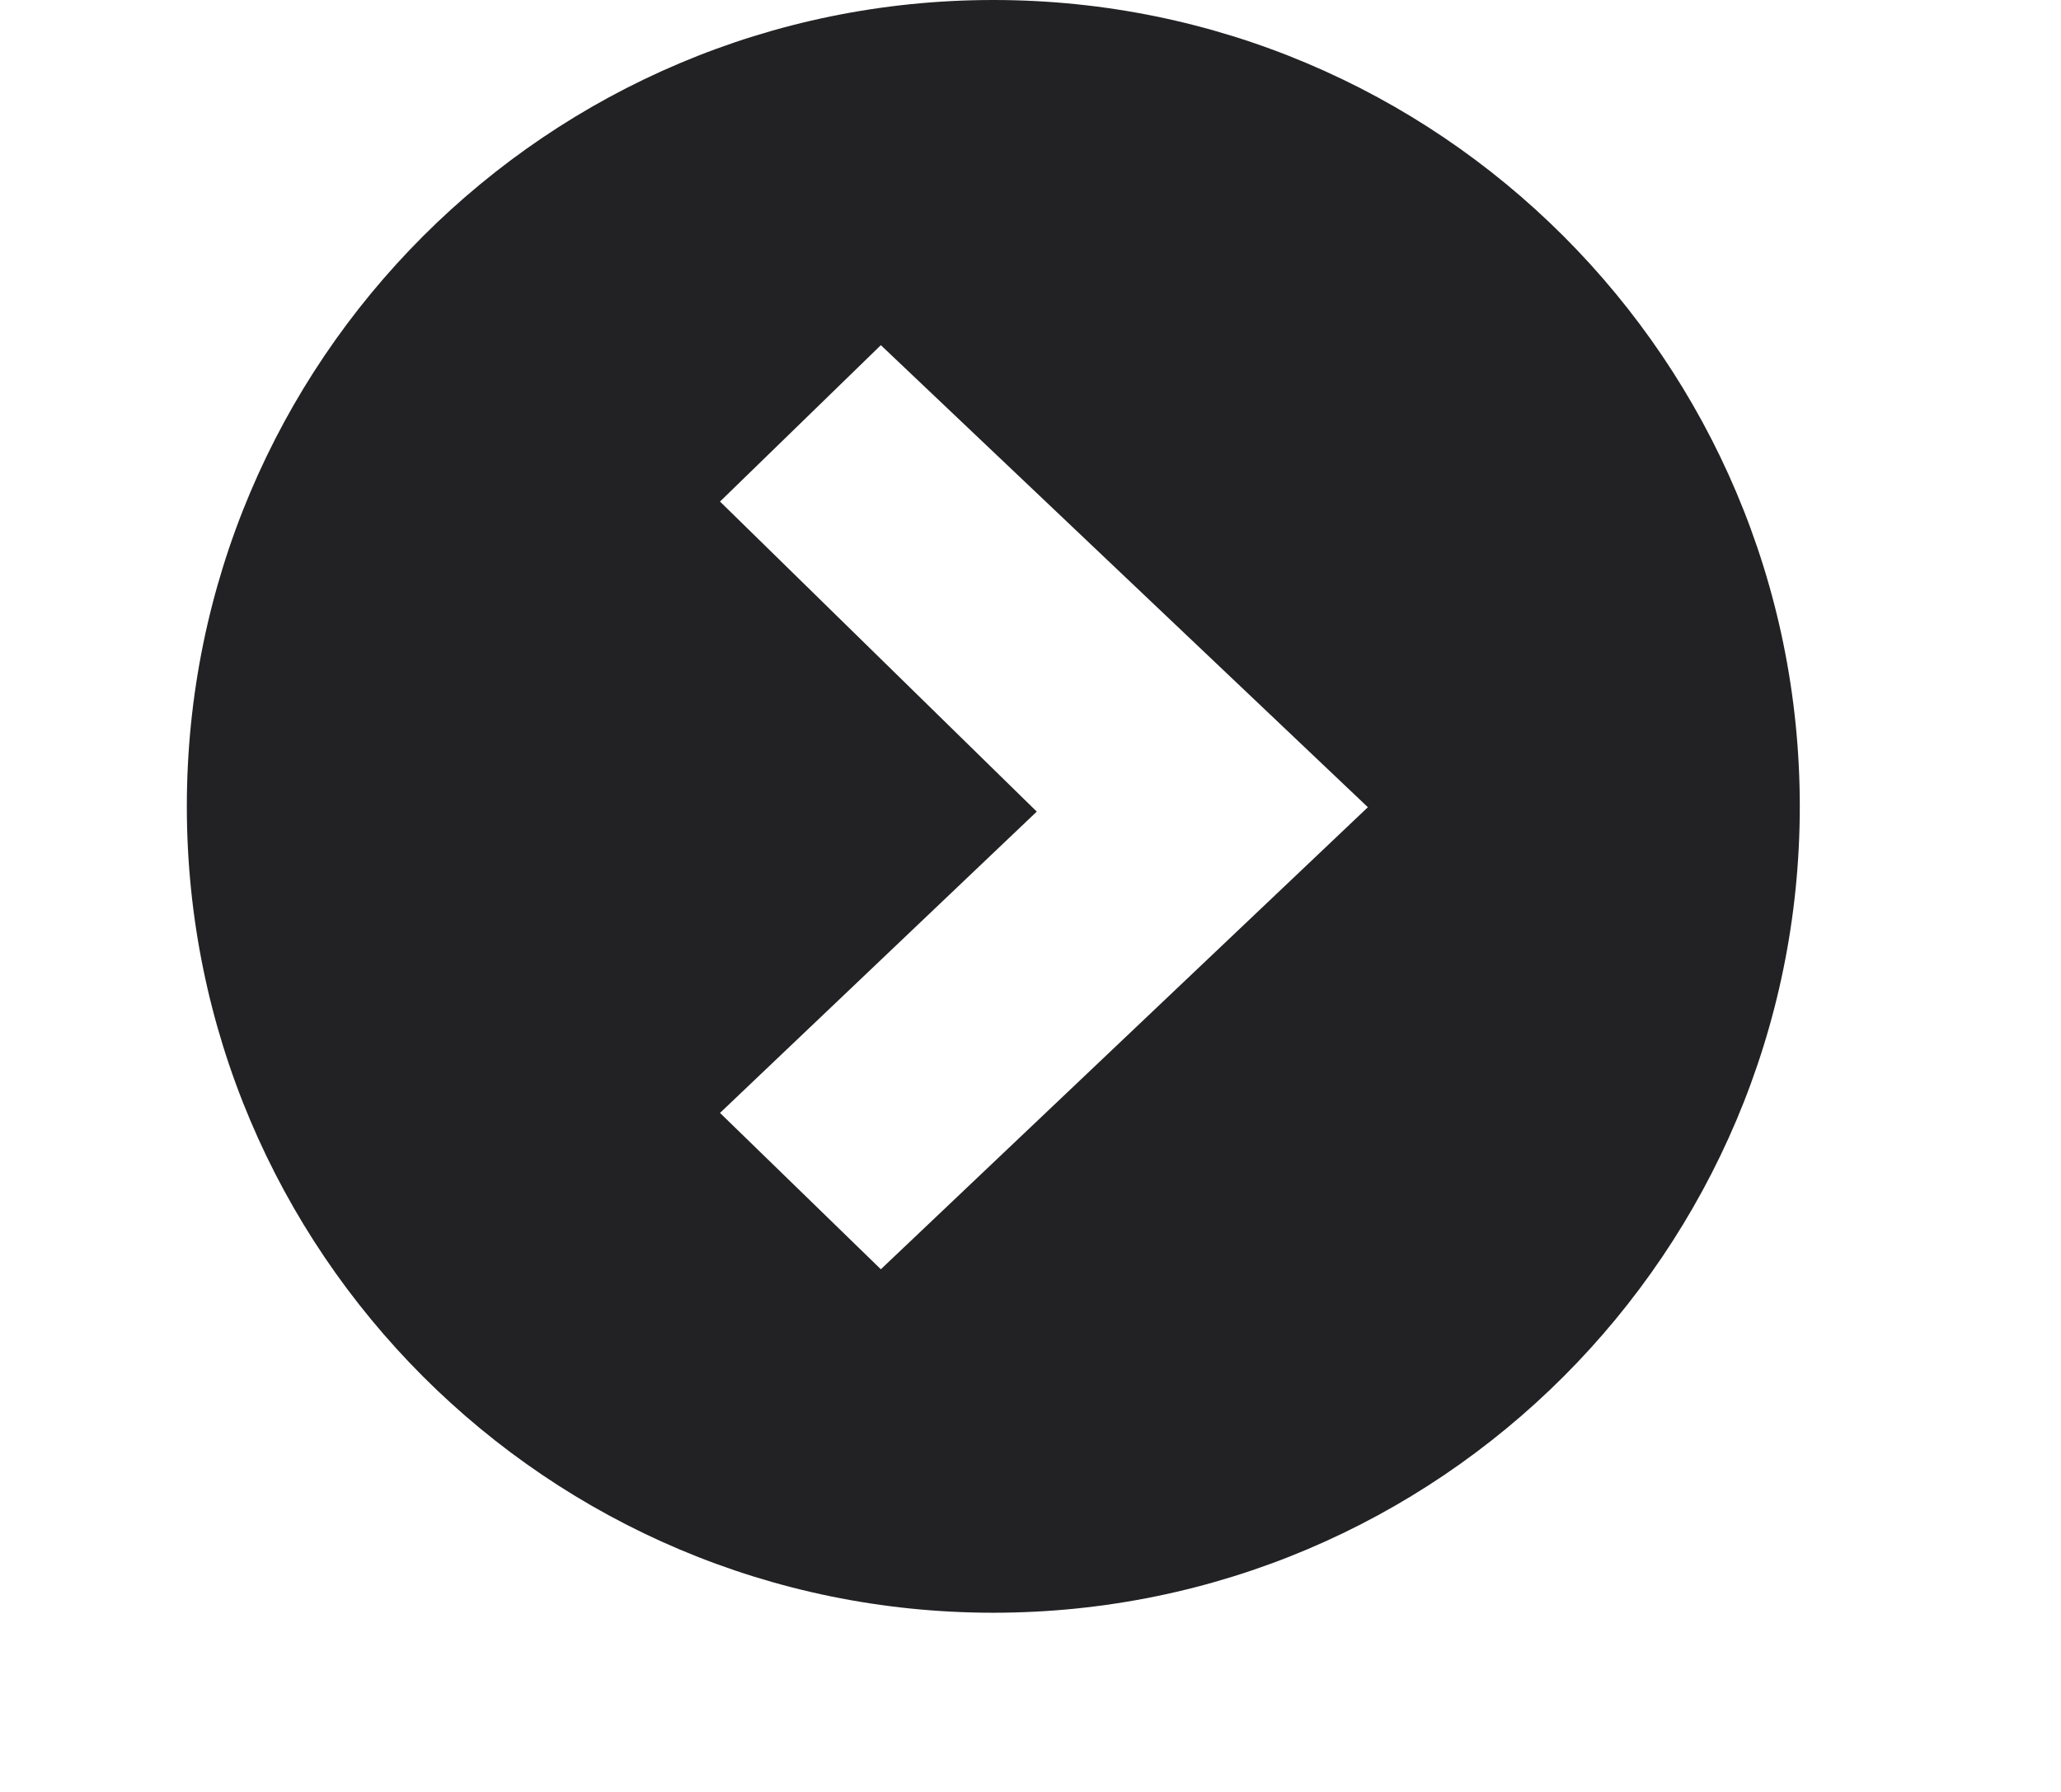 <?xml version="1.0" encoding="UTF-8" standalone="no"?>
<!DOCTYPE svg PUBLIC "-//W3C//DTD SVG 1.1//EN" "http://www.w3.org/Graphics/SVG/1.1/DTD/svg11.dtd">
<svg width="100%" height="100%" viewBox="0 0 23 20" version="1.1" xmlns="http://www.w3.org/2000/svg" xmlns:xlink="http://www.w3.org/1999/xlink" xml:space="preserve" xmlns:serif="http://www.serif.com/" style="fill-rule:evenodd;clip-rule:evenodd;stroke-linejoin:round;stroke-miterlimit:2;">
    <g transform="matrix(1,0,0,1,-579,-94)">
        <g id="Next-Page" serif:id="Next Page" transform="matrix(0.5,0,0,0.5,-394.5,-244.962)">
            <path d="M1969.17,677.924C1979.11,677.924 1987.17,685.983 1987.17,695.924C1987.17,705.865 1979.11,713.924 1969.17,713.924C1959.23,713.924 1951.17,705.865 1951.17,695.924C1951.17,685.983 1959.23,677.924 1969.17,677.924ZM1970.14,696.041L1963.07,689.12L1966.66,685.629L1977.53,695.943L1966.66,706.257L1963.07,702.767L1970.14,696.041Z" style="fill:rgb(34,34,36);"/>
        </g>
    </g>
</svg>

